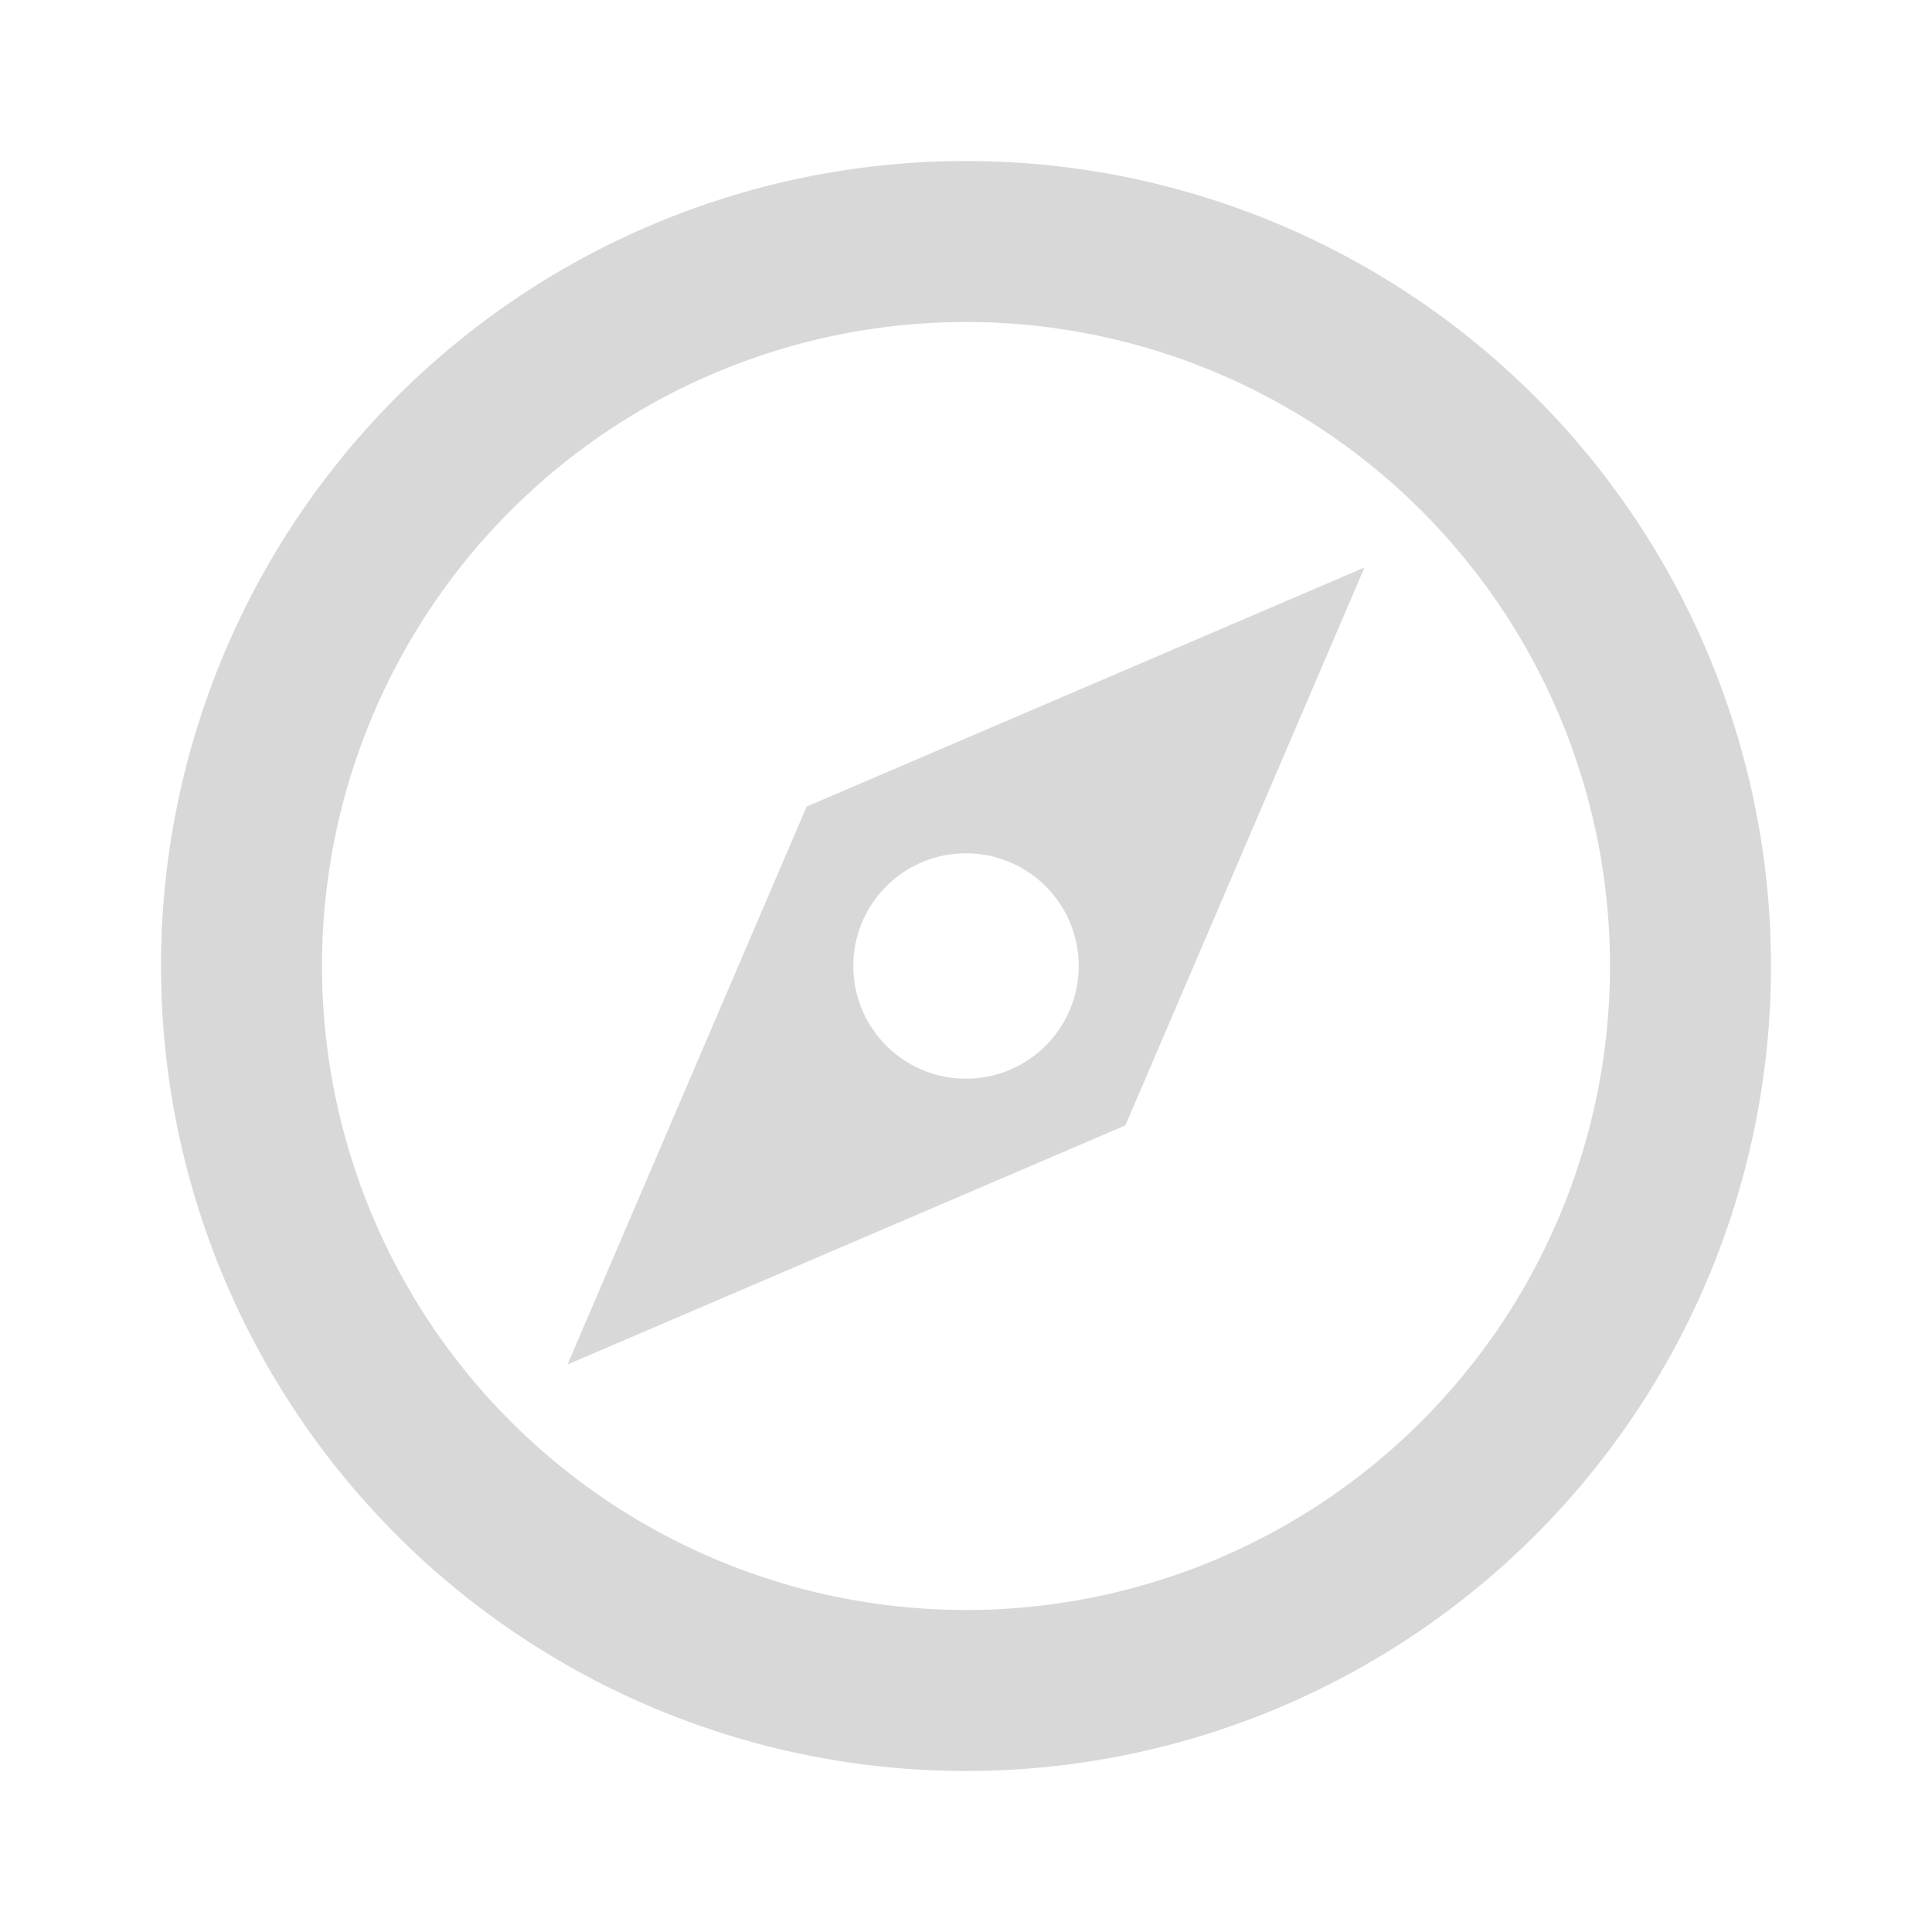 <svg xmlns="http://www.w3.org/2000/svg" viewBox="0 0 24 24">
  <defs>
    <style id="current-color-scheme" type="text/css">
      .ColorScheme-Text { color: #D8D8D8 }
    </style>
  </defs>
  <g class="ColorScheme-Text" style="fill:currentColor" transform="translate(12,12)">
    <path d="M -10,0 A 10,10 0 0 0 10,0 A 10,10 0 0 0 -10,0 M -8,0 A 8,8 0 0 1 8,0 A 8,8 0 0 1 -8,0"/>
    <path transform="rotate(-45)" d="m -7,0 l 7,2.8 7,-2.8 -7,-2.8 z m 5.6,0 a 1.4,1.4 0 0 1 2.8,0 a 1.4,1.4 0 0 1 -2.8,0"/>
  </g>
</svg>
